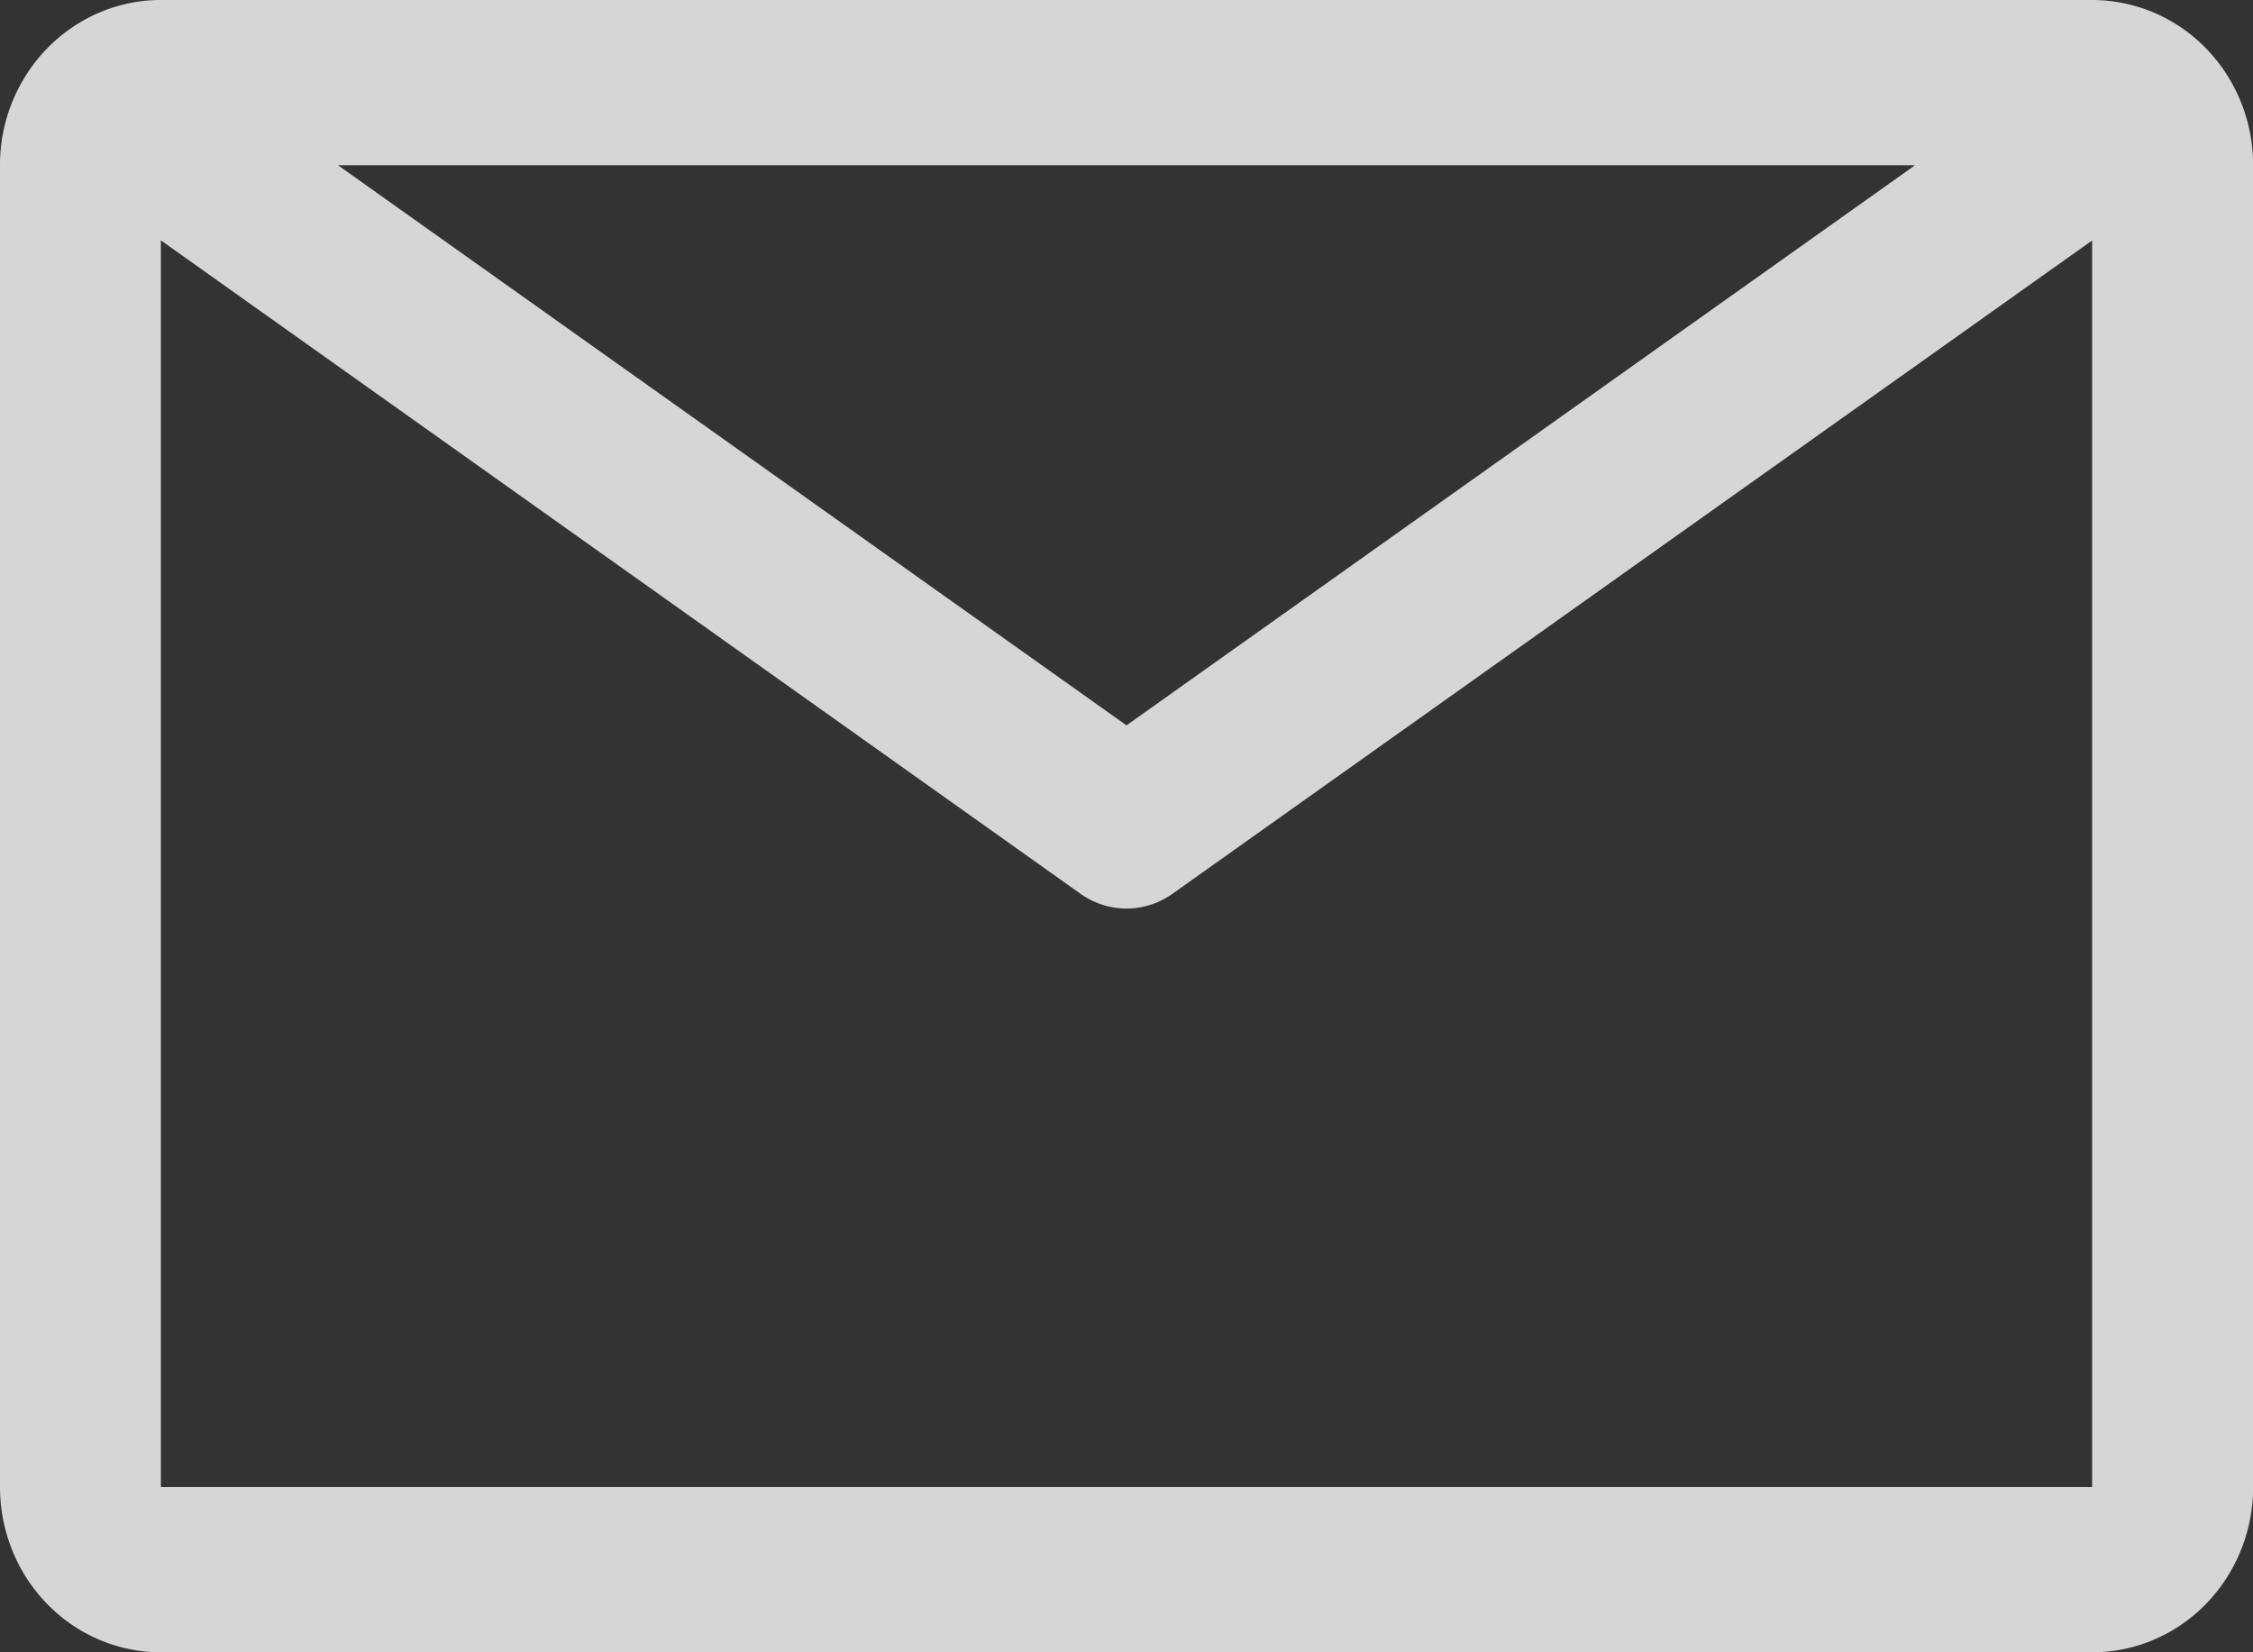 <svg width="15" height="11" fill="none" xmlns="http://www.w3.org/2000/svg"><rect width="100%" height="100%" fill="#333333" stroke="none"/><path opacity=".8" d="M13.929 0H1.07C.787 0 .515.116.314.322A1.114 1.114 0 000 1.1v8.8c0 .292.113.572.314.778.2.206.473.322.757.322H13.93c.284 0 .556-.116.757-.322.201-.207.314-.486.314-.778V1.1c0-.292-.113-.572-.314-.778A1.058 1.058 0 0013.93 0zM12.75 1.1L7.5 4.829 2.25 1.1h10.5zM1.071 9.9V1.6l6.124 4.351a.526.526 0 00.61 0l6.124-4.35V9.9H1.07z" fill="#fff"/></svg>